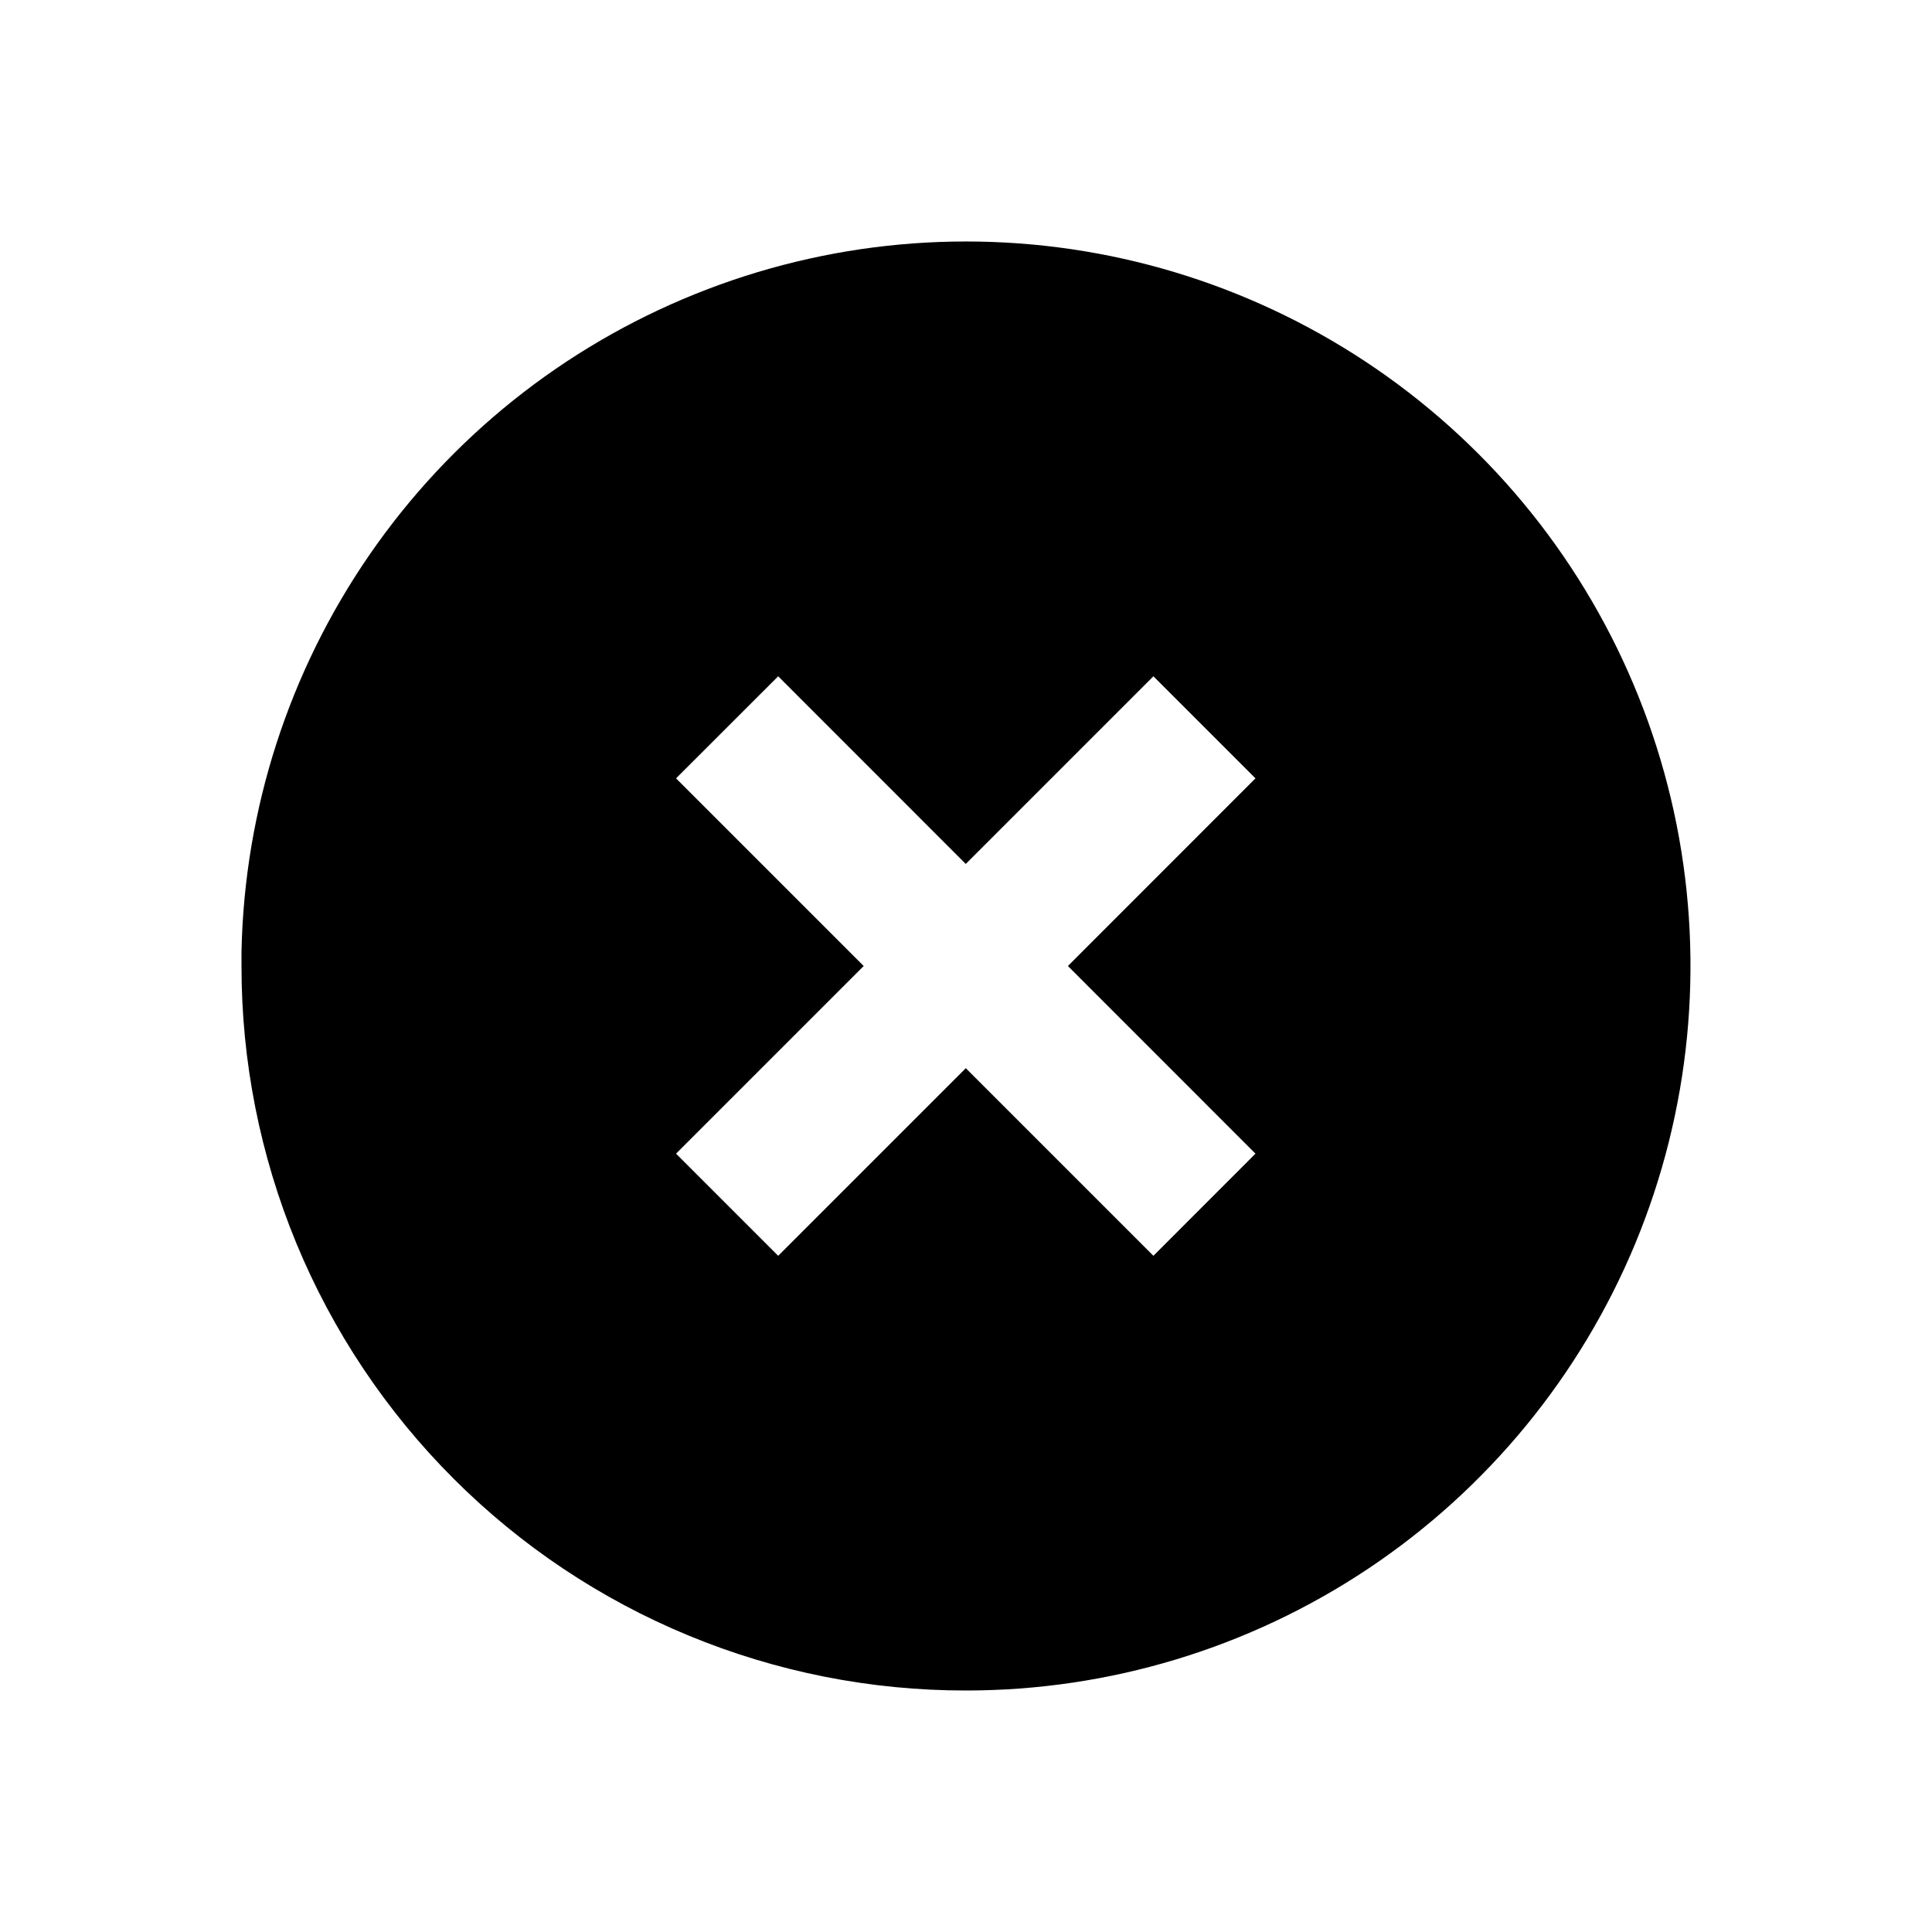 <svg
  width="24"
  height="24"
  viewBox="0 0 24 24"
  fill="none"
  xmlns="http://www.w3.org/2000/svg"
>
  <path
    d="M11.997 21C10.816 21.001 9.645 20.769 8.553 20.317C7.461 19.866 6.468 19.203 5.633 18.367C4.797 17.531 4.134 16.538 3.682 15.446C3.231 14.353 2.999 13.183 3 12V11.82C3.036 10.056 3.59 8.341 4.592 6.889C5.594 5.436 7.001 4.311 8.638 3.652C10.275 2.992 12.069 2.829 13.798 3.181C15.527 3.534 17.114 4.387 18.362 5.634C19.622 6.893 20.479 8.497 20.827 10.243C21.174 11.99 20.996 13.8 20.315 15.445C19.633 17.09 18.479 18.496 16.999 19.485C15.518 20.474 13.778 21.001 11.997 21V21ZM11.997 13.269L14.328 15.6L15.596 14.331L13.266 12L15.596 9.669L14.328 8.401L11.997 10.732L9.667 8.401L8.398 9.669L10.729 12L8.398 14.331L9.667 15.6L11.997 13.27V13.269Z"
    fill="current"
  />
</svg>
